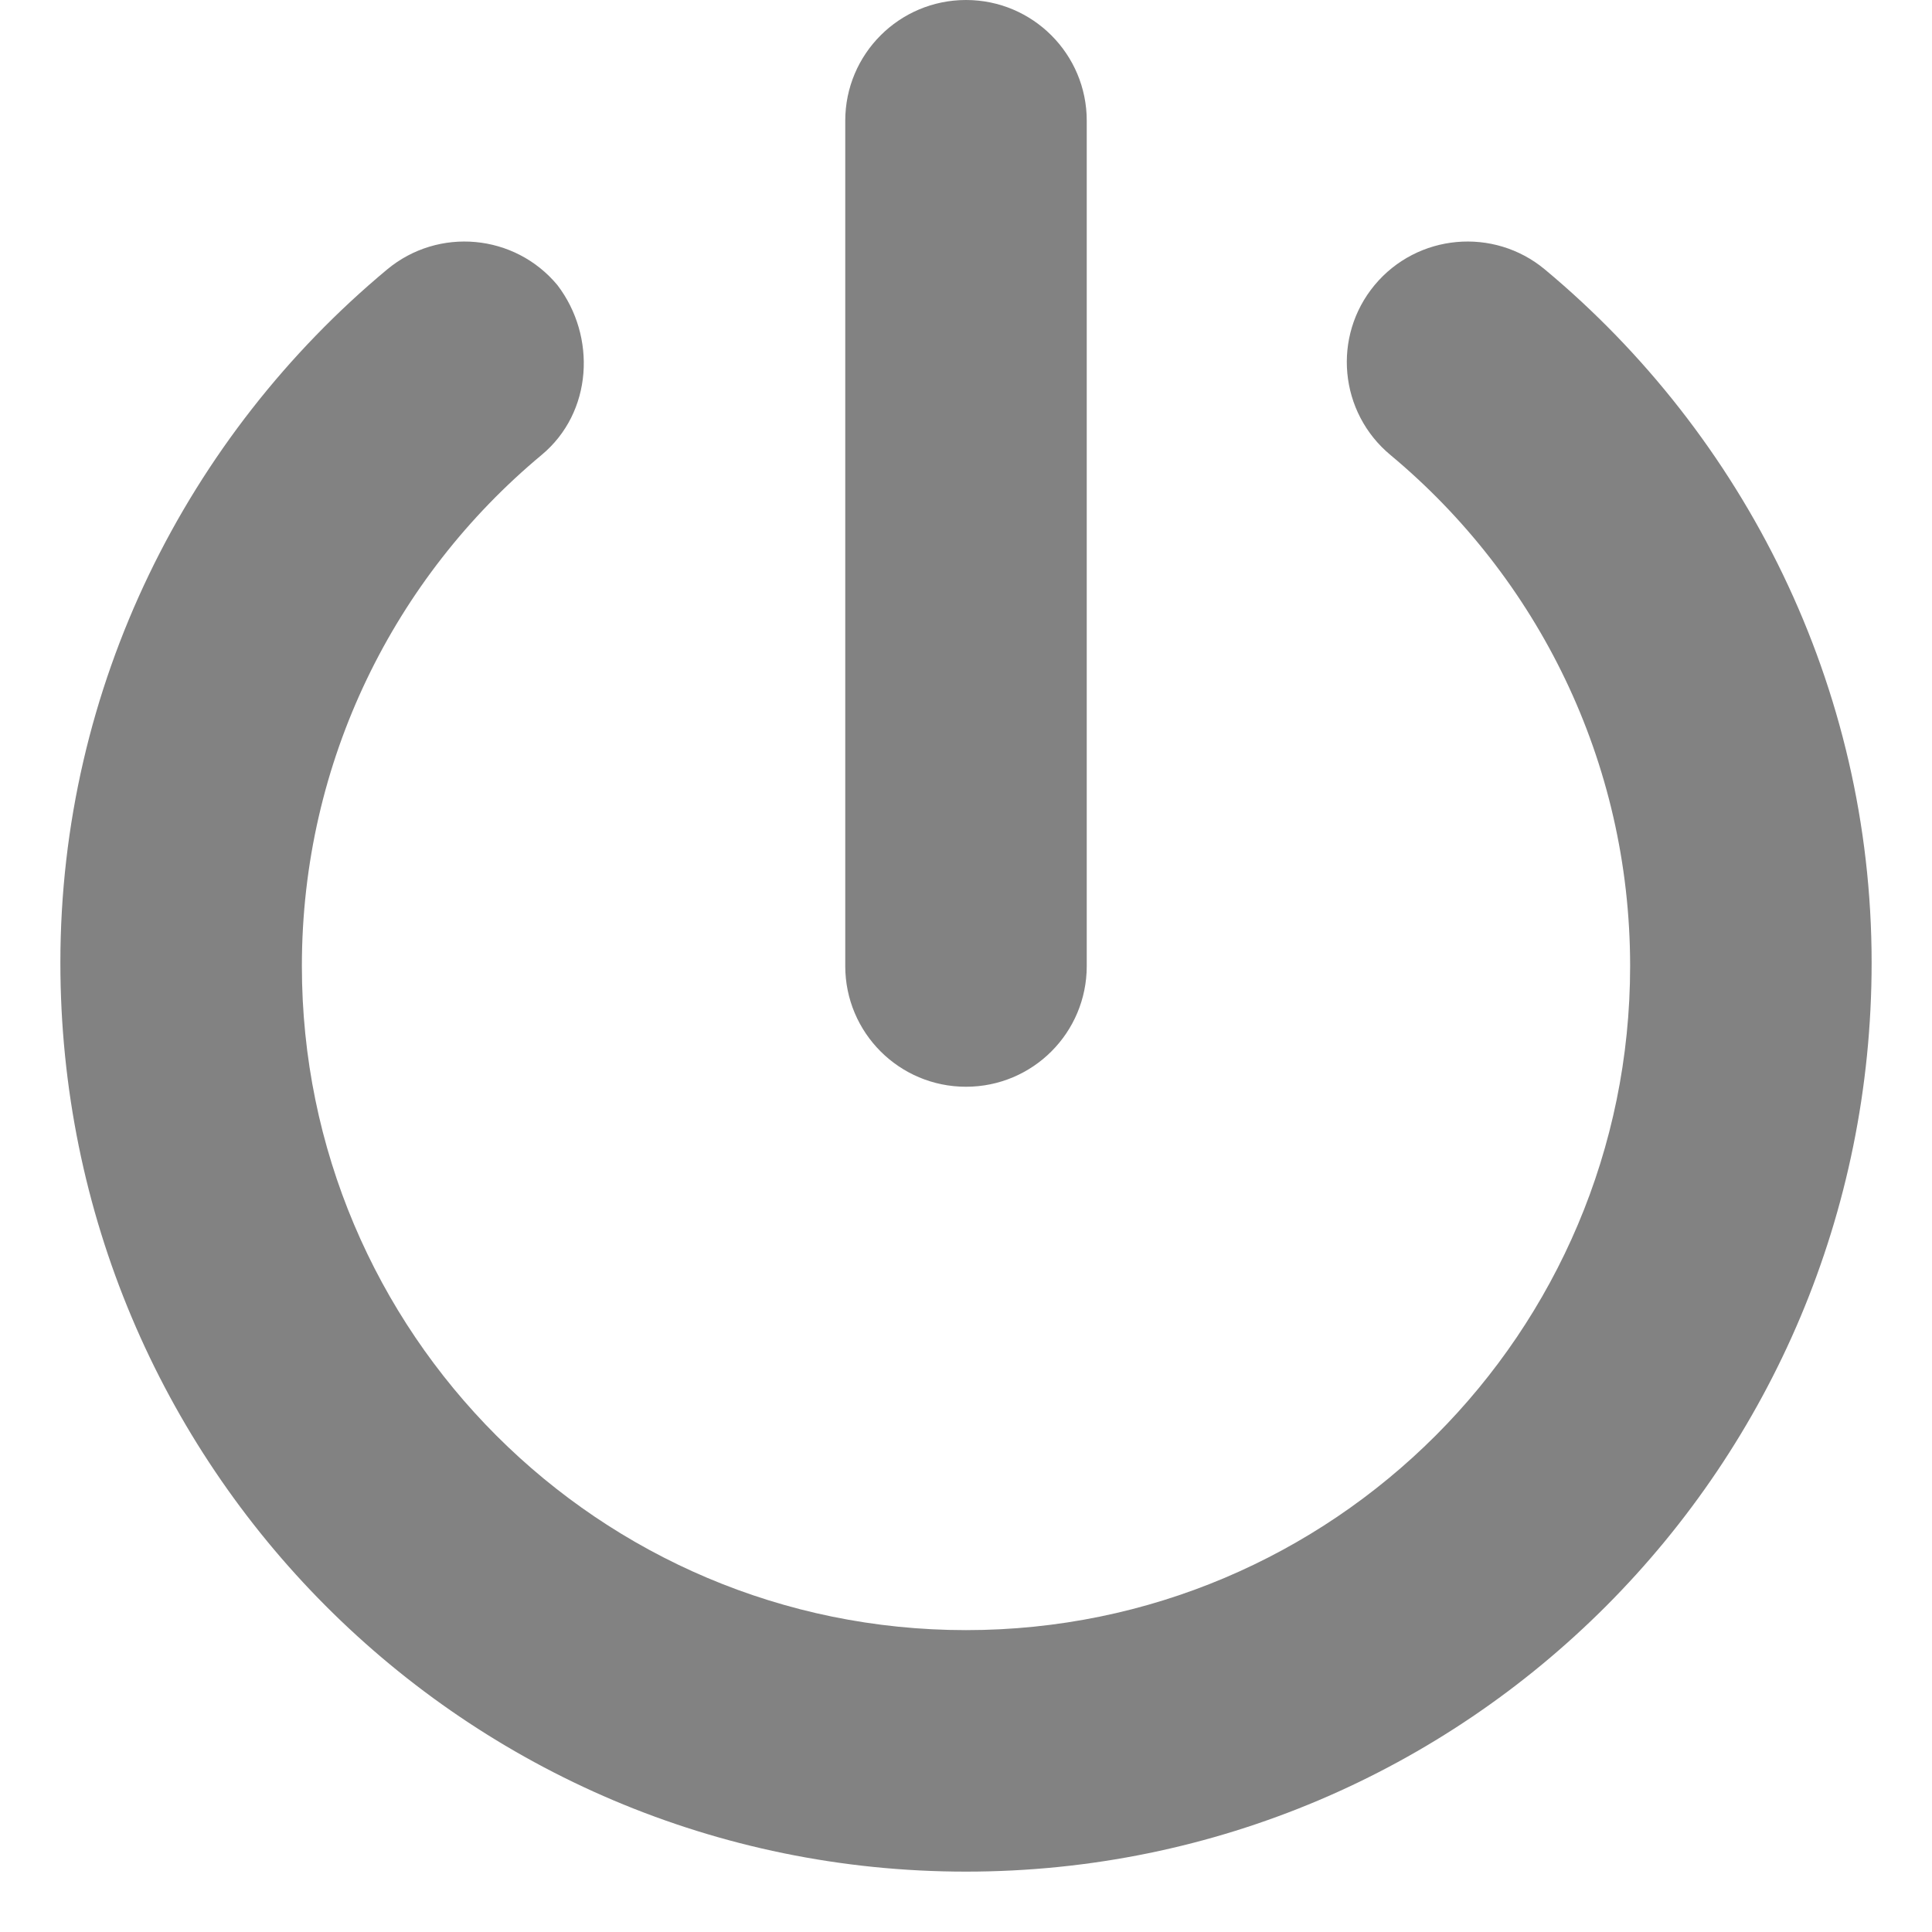 <svg width="20" height="20" viewBox="0 0 20 20" fill="none" xmlns="http://www.w3.org/2000/svg">
<path d="M11.25 10C11.25 10.691 10.691 11.25 10 11.25C9.309 11.25 8.75 10.691 8.75 10V1.25C8.75 0.56 9.309 0 10 0C10.691 0 11.25 0.56 11.25 1.25V10ZM3.125 10C3.125 13.797 6.203 16.875 10 16.875C13.797 16.875 16.875 13.797 16.875 10C16.875 7.875 15.91 5.973 14.395 4.711C13.863 4.27 13.789 3.482 14.23 2.951C14.672 2.42 15.461 2.348 15.992 2.789C18.055 4.508 19.375 7.102 19.375 9.965C19.375 15.176 15.176 19.375 10 19.375C4.824 19.375 0.625 15.176 0.625 9.965C0.625 7.102 1.943 4.508 4.008 2.789C4.539 2.348 5.328 2.42 5.77 2.951C6.176 3.482 6.137 4.27 5.605 4.711C4.09 5.973 3.125 7.875 3.125 10Z" fill="#828282"/>
</svg>
